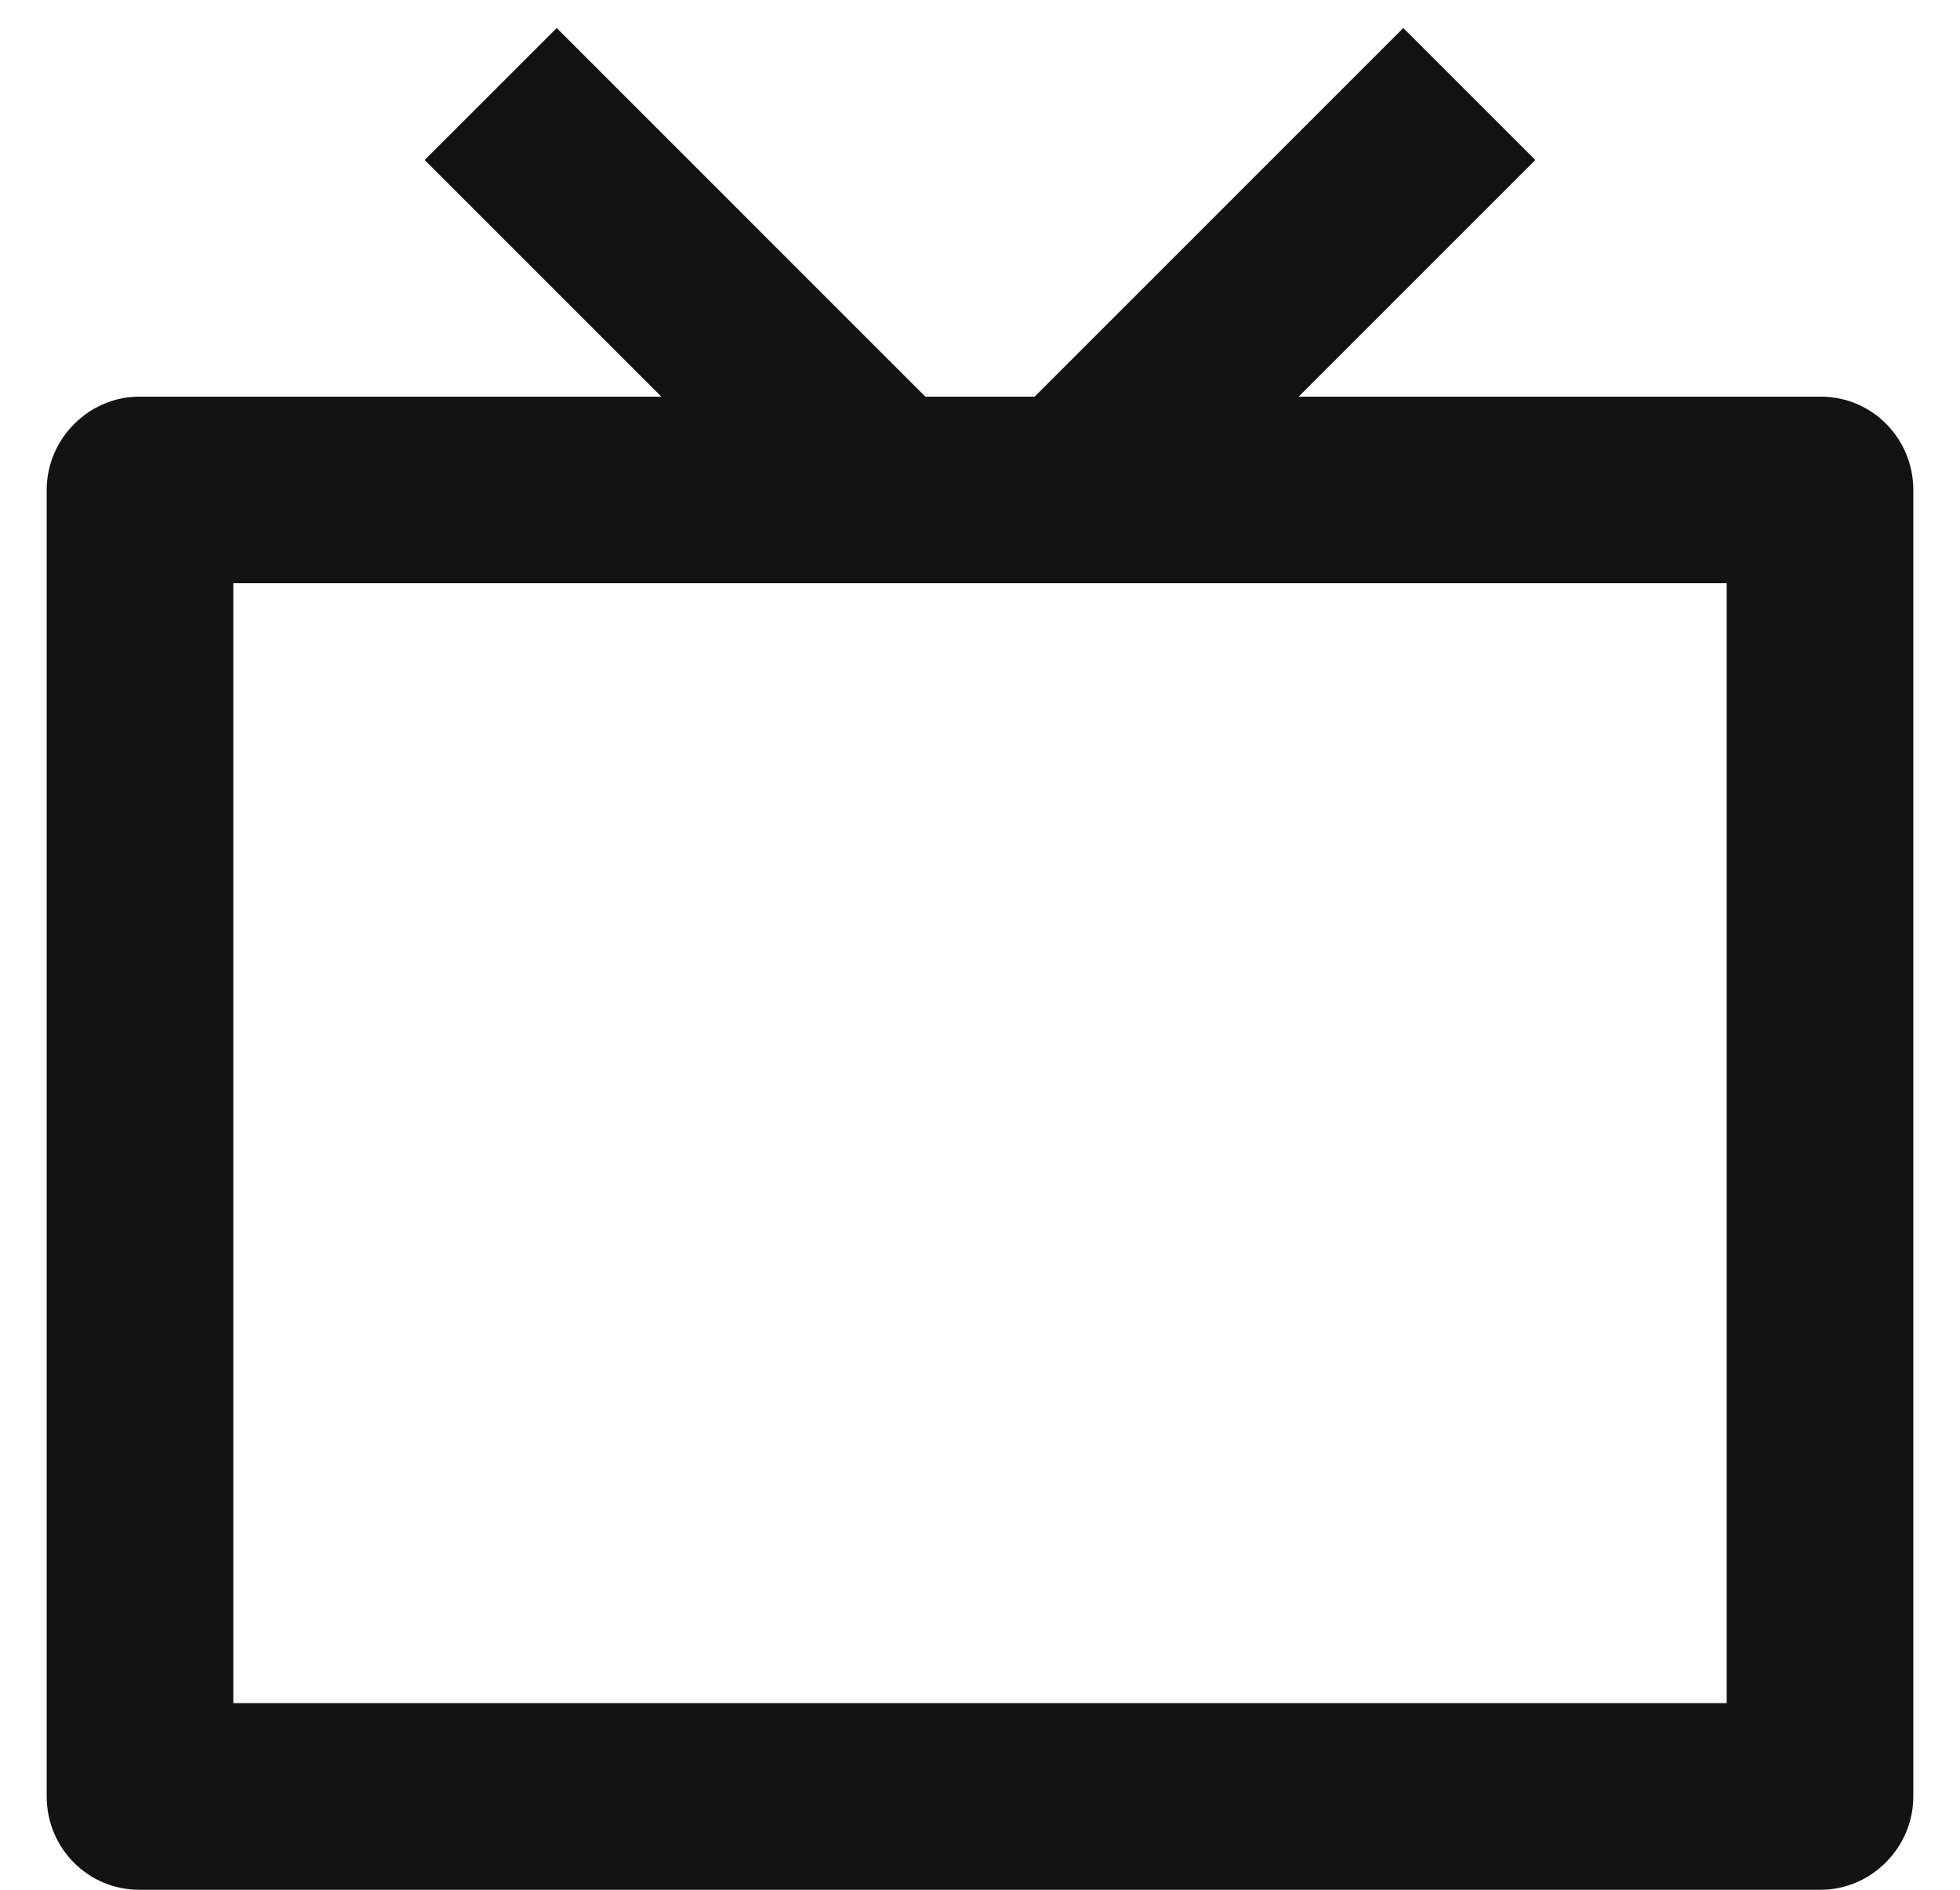 <svg width="28" height="27" viewBox="0 0 28 27" fill="none" xmlns="http://www.w3.org/2000/svg">
<path d="M18.552 5.667H26.011C26.741 5.667 27.333 6.26 27.333 7.001V25.666C27.333 26.403 26.726 27 26.011 27H1.989C1.259 27 0.667 26.407 0.667 25.666V7.001C0.667 6.264 1.274 5.667 1.989 5.667H9.448L6.067 2.286L7.953 0.4L13.219 5.667H14.781L20.047 0.4L21.933 2.286L18.552 5.667ZM3.333 8.333V24.333H24.667V8.333H3.333Z" fill="#131316"/>
</svg>
